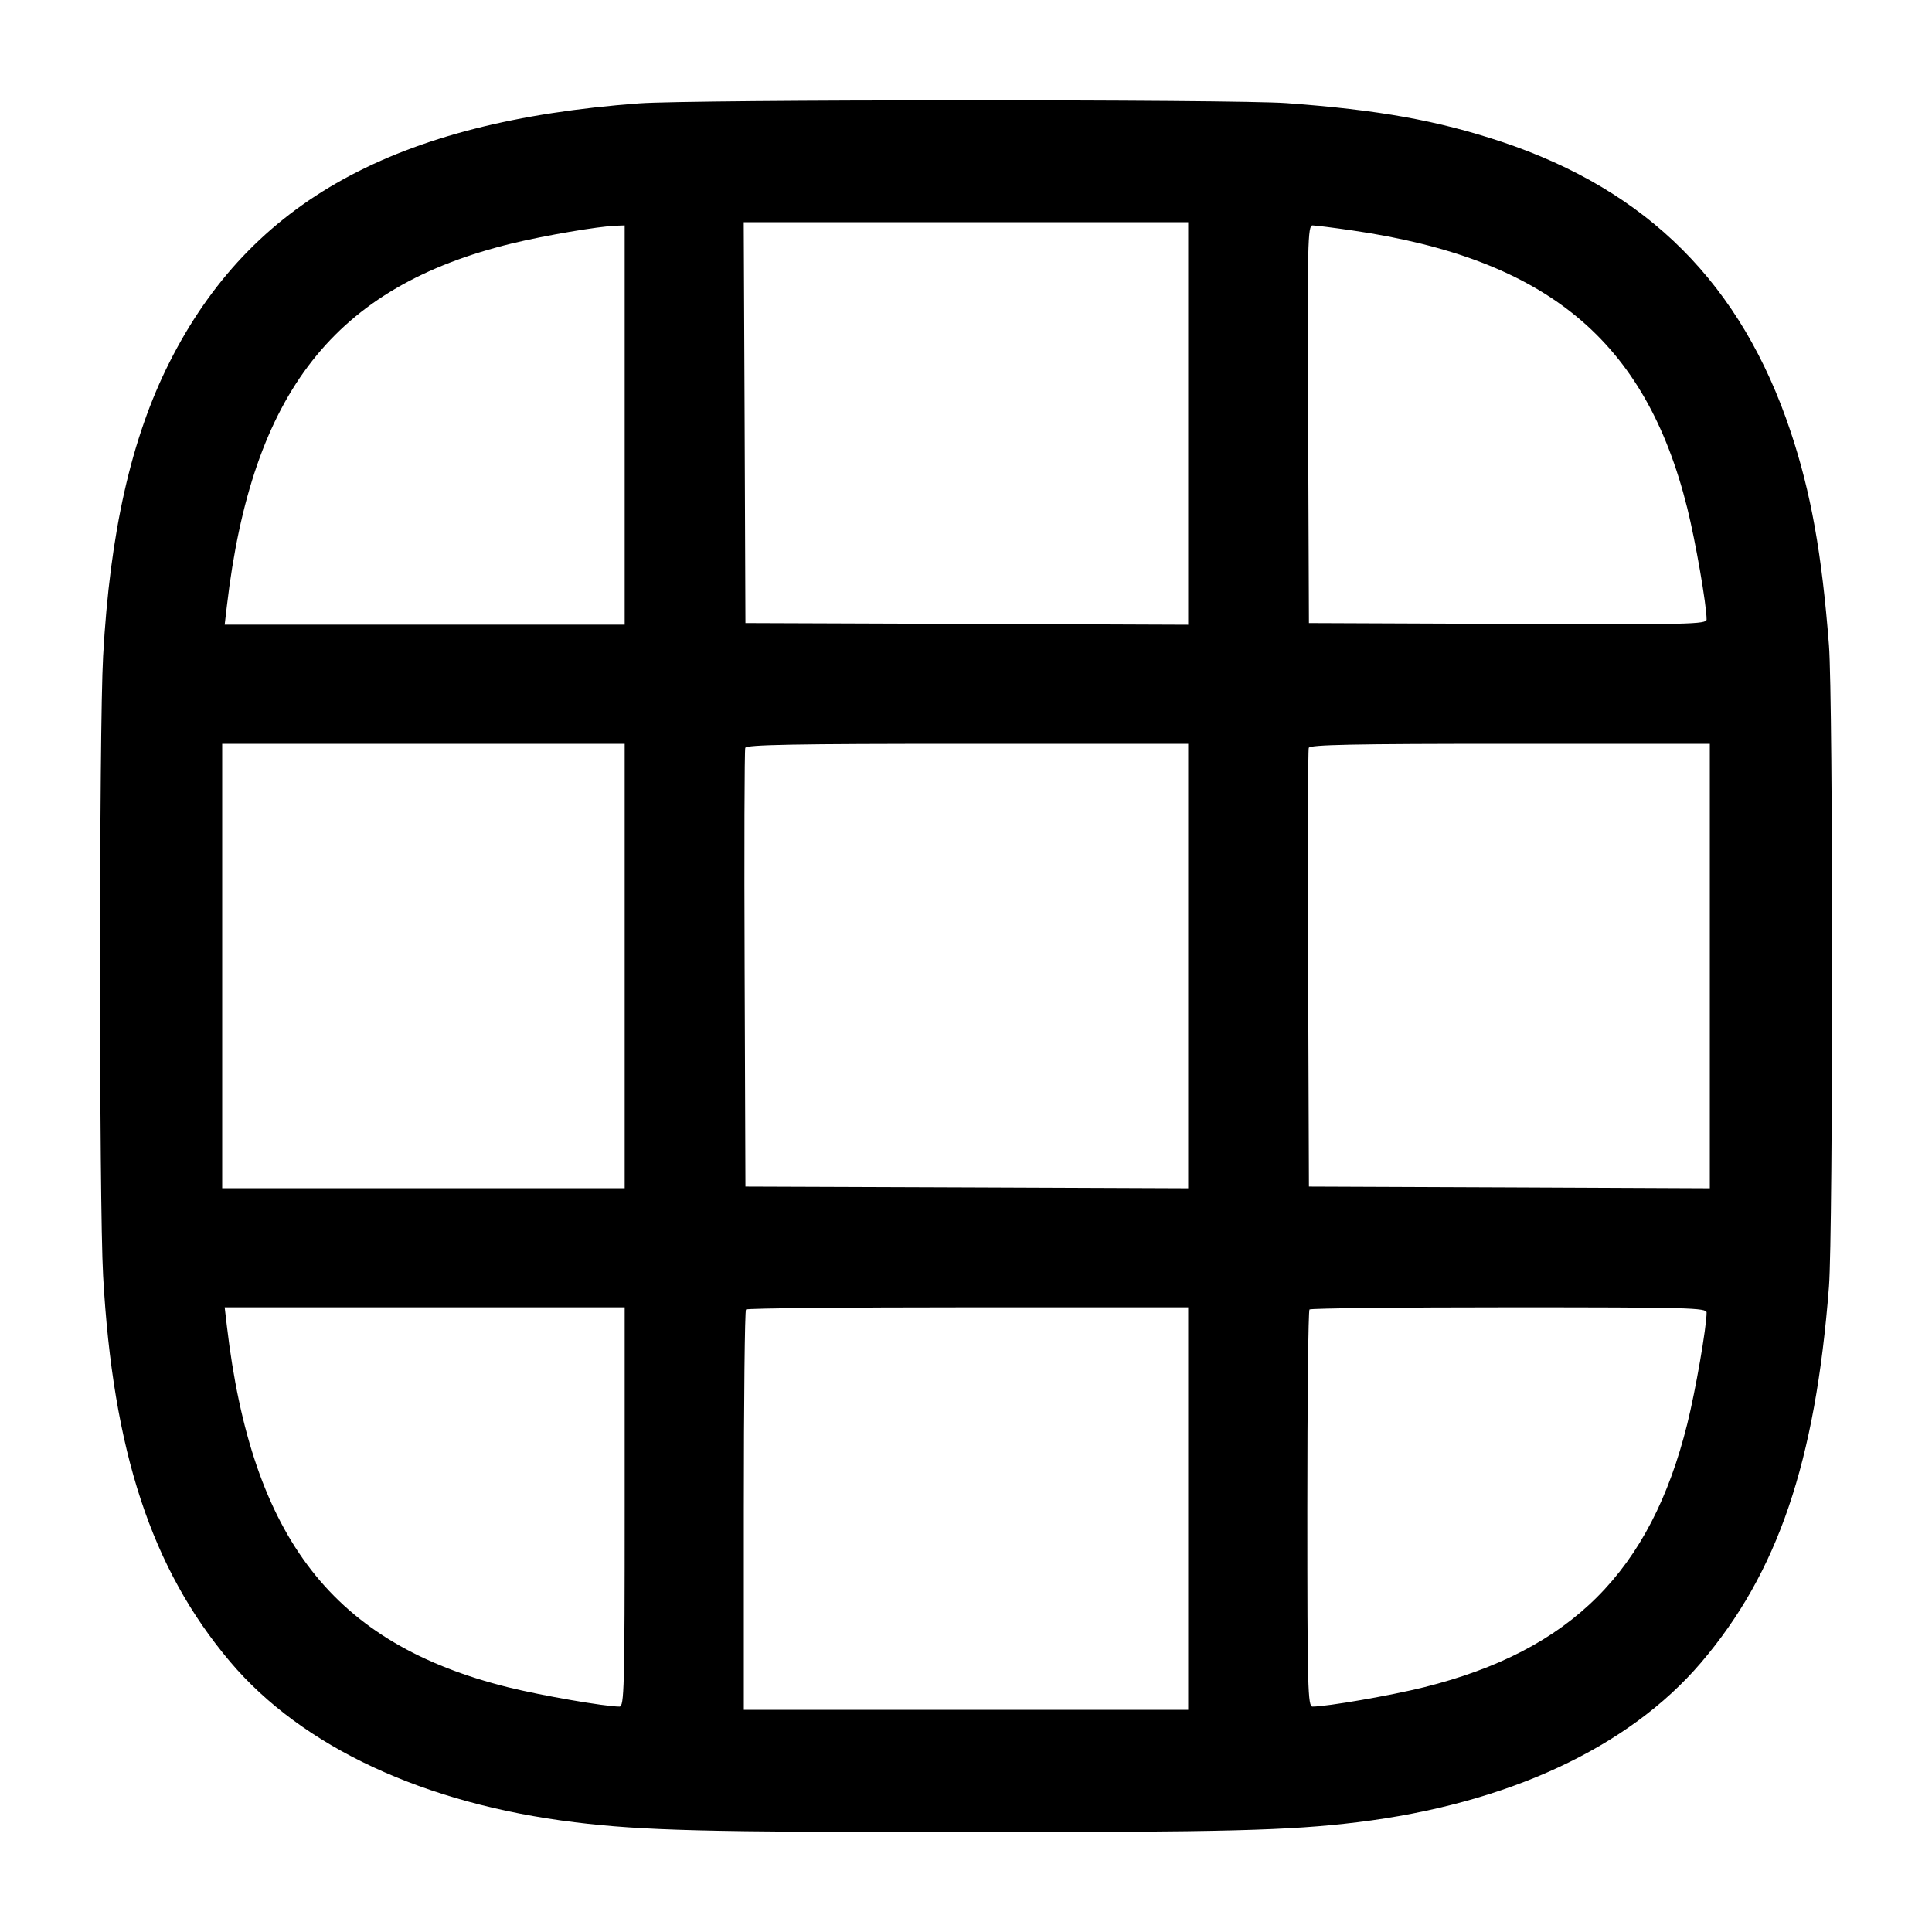 <svg width="24" height="24" viewBox="0 0 24 24" fill="none" xmlns="http://www.w3.org/2000/svg"><path d="M7.940 1.284 C 4.914 1.508,3.114 2.500,2.105 4.501 C 1.630 5.444,1.366 6.611,1.281 8.151 C 1.230 9.071,1.230 14.929,1.281 15.849 C 1.402 18.026,1.882 19.487,2.857 20.641 C 3.753 21.702,5.270 22.408,7.140 22.637 C 7.986 22.740,8.763 22.760,12.000 22.760 C 15.237 22.760,16.014 22.740,16.860 22.637 C 18.724 22.409,20.228 21.711,21.129 20.656 C 22.085 19.535,22.551 18.167,22.720 15.984 C 22.772 15.310,22.772 8.690,22.720 8.016 C 22.632 6.874,22.495 6.114,22.244 5.362 C 21.632 3.530,20.471 2.368,18.650 1.760 C 17.855 1.496,17.123 1.364,15.980 1.281 C 15.320 1.233,8.594 1.235,7.940 1.284 M14.760 5.260 L 14.760 7.761 12.010 7.750 L 9.260 7.740 9.250 5.250 L 9.239 2.760 12.000 2.760 L 14.760 2.760 14.760 5.260 M7.760 5.280 L 7.760 7.760 5.275 7.760 L 2.791 7.760 2.818 7.530 C 3.129 4.869,4.158 3.561,6.360 3.024 C 6.770 2.925,7.429 2.812,7.650 2.804 L 7.760 2.800 7.760 5.280 M16.795 2.862 C 19.217 3.214,20.441 4.229,20.960 6.312 C 21.063 6.726,21.200 7.516,21.200 7.695 C 21.200 7.755,20.990 7.760,18.730 7.750 L 16.260 7.740 16.250 5.270 C 16.240 3.010,16.245 2.800,16.305 2.800 C 16.340 2.800,16.561 2.828,16.795 2.862 M7.760 12.000 L 7.760 14.760 5.260 14.760 L 2.760 14.760 2.760 12.000 L 2.760 9.240 5.260 9.240 L 7.760 9.240 7.760 12.000 M14.760 12.000 L 14.760 14.761 12.010 14.750 L 9.260 14.740 9.250 12.040 C 9.244 10.555,9.248 9.318,9.258 9.290 C 9.273 9.251,9.863 9.240,12.019 9.240 L 14.760 9.240 14.760 12.000 M21.240 12.000 L 21.240 14.761 18.750 14.750 L 16.260 14.740 16.250 12.040 C 16.244 10.555,16.248 9.318,16.258 9.290 C 16.273 9.251,16.811 9.240,18.759 9.240 L 21.240 9.240 21.240 12.000 M7.760 18.720 C 7.760 20.980,7.754 21.200,7.695 21.200 C 7.516 21.200,6.726 21.063,6.312 20.960 C 4.143 20.420,3.128 19.116,2.818 16.470 L 2.791 16.240 5.275 16.240 L 7.760 16.240 7.760 18.720 M14.760 18.740 L 14.760 21.240 12.000 21.240 L 9.240 21.240 9.240 18.767 C 9.240 17.406,9.252 16.281,9.267 16.267 C 9.281 16.252,10.523 16.240,12.027 16.240 L 14.760 16.240 14.760 18.740 M21.200 16.305 C 21.200 16.484,21.063 17.274,20.960 17.688 C 20.504 19.519,19.519 20.504,17.688 20.960 C 17.274 21.063,16.484 21.200,16.305 21.200 C 16.246 21.200,16.240 20.983,16.240 18.747 C 16.240 17.397,16.252 16.281,16.267 16.267 C 16.281 16.252,17.397 16.240,18.747 16.240 C 20.983 16.240,21.200 16.246,21.200 16.305 " stroke="none" fill-rule="evenodd" fill="black"></path></svg>